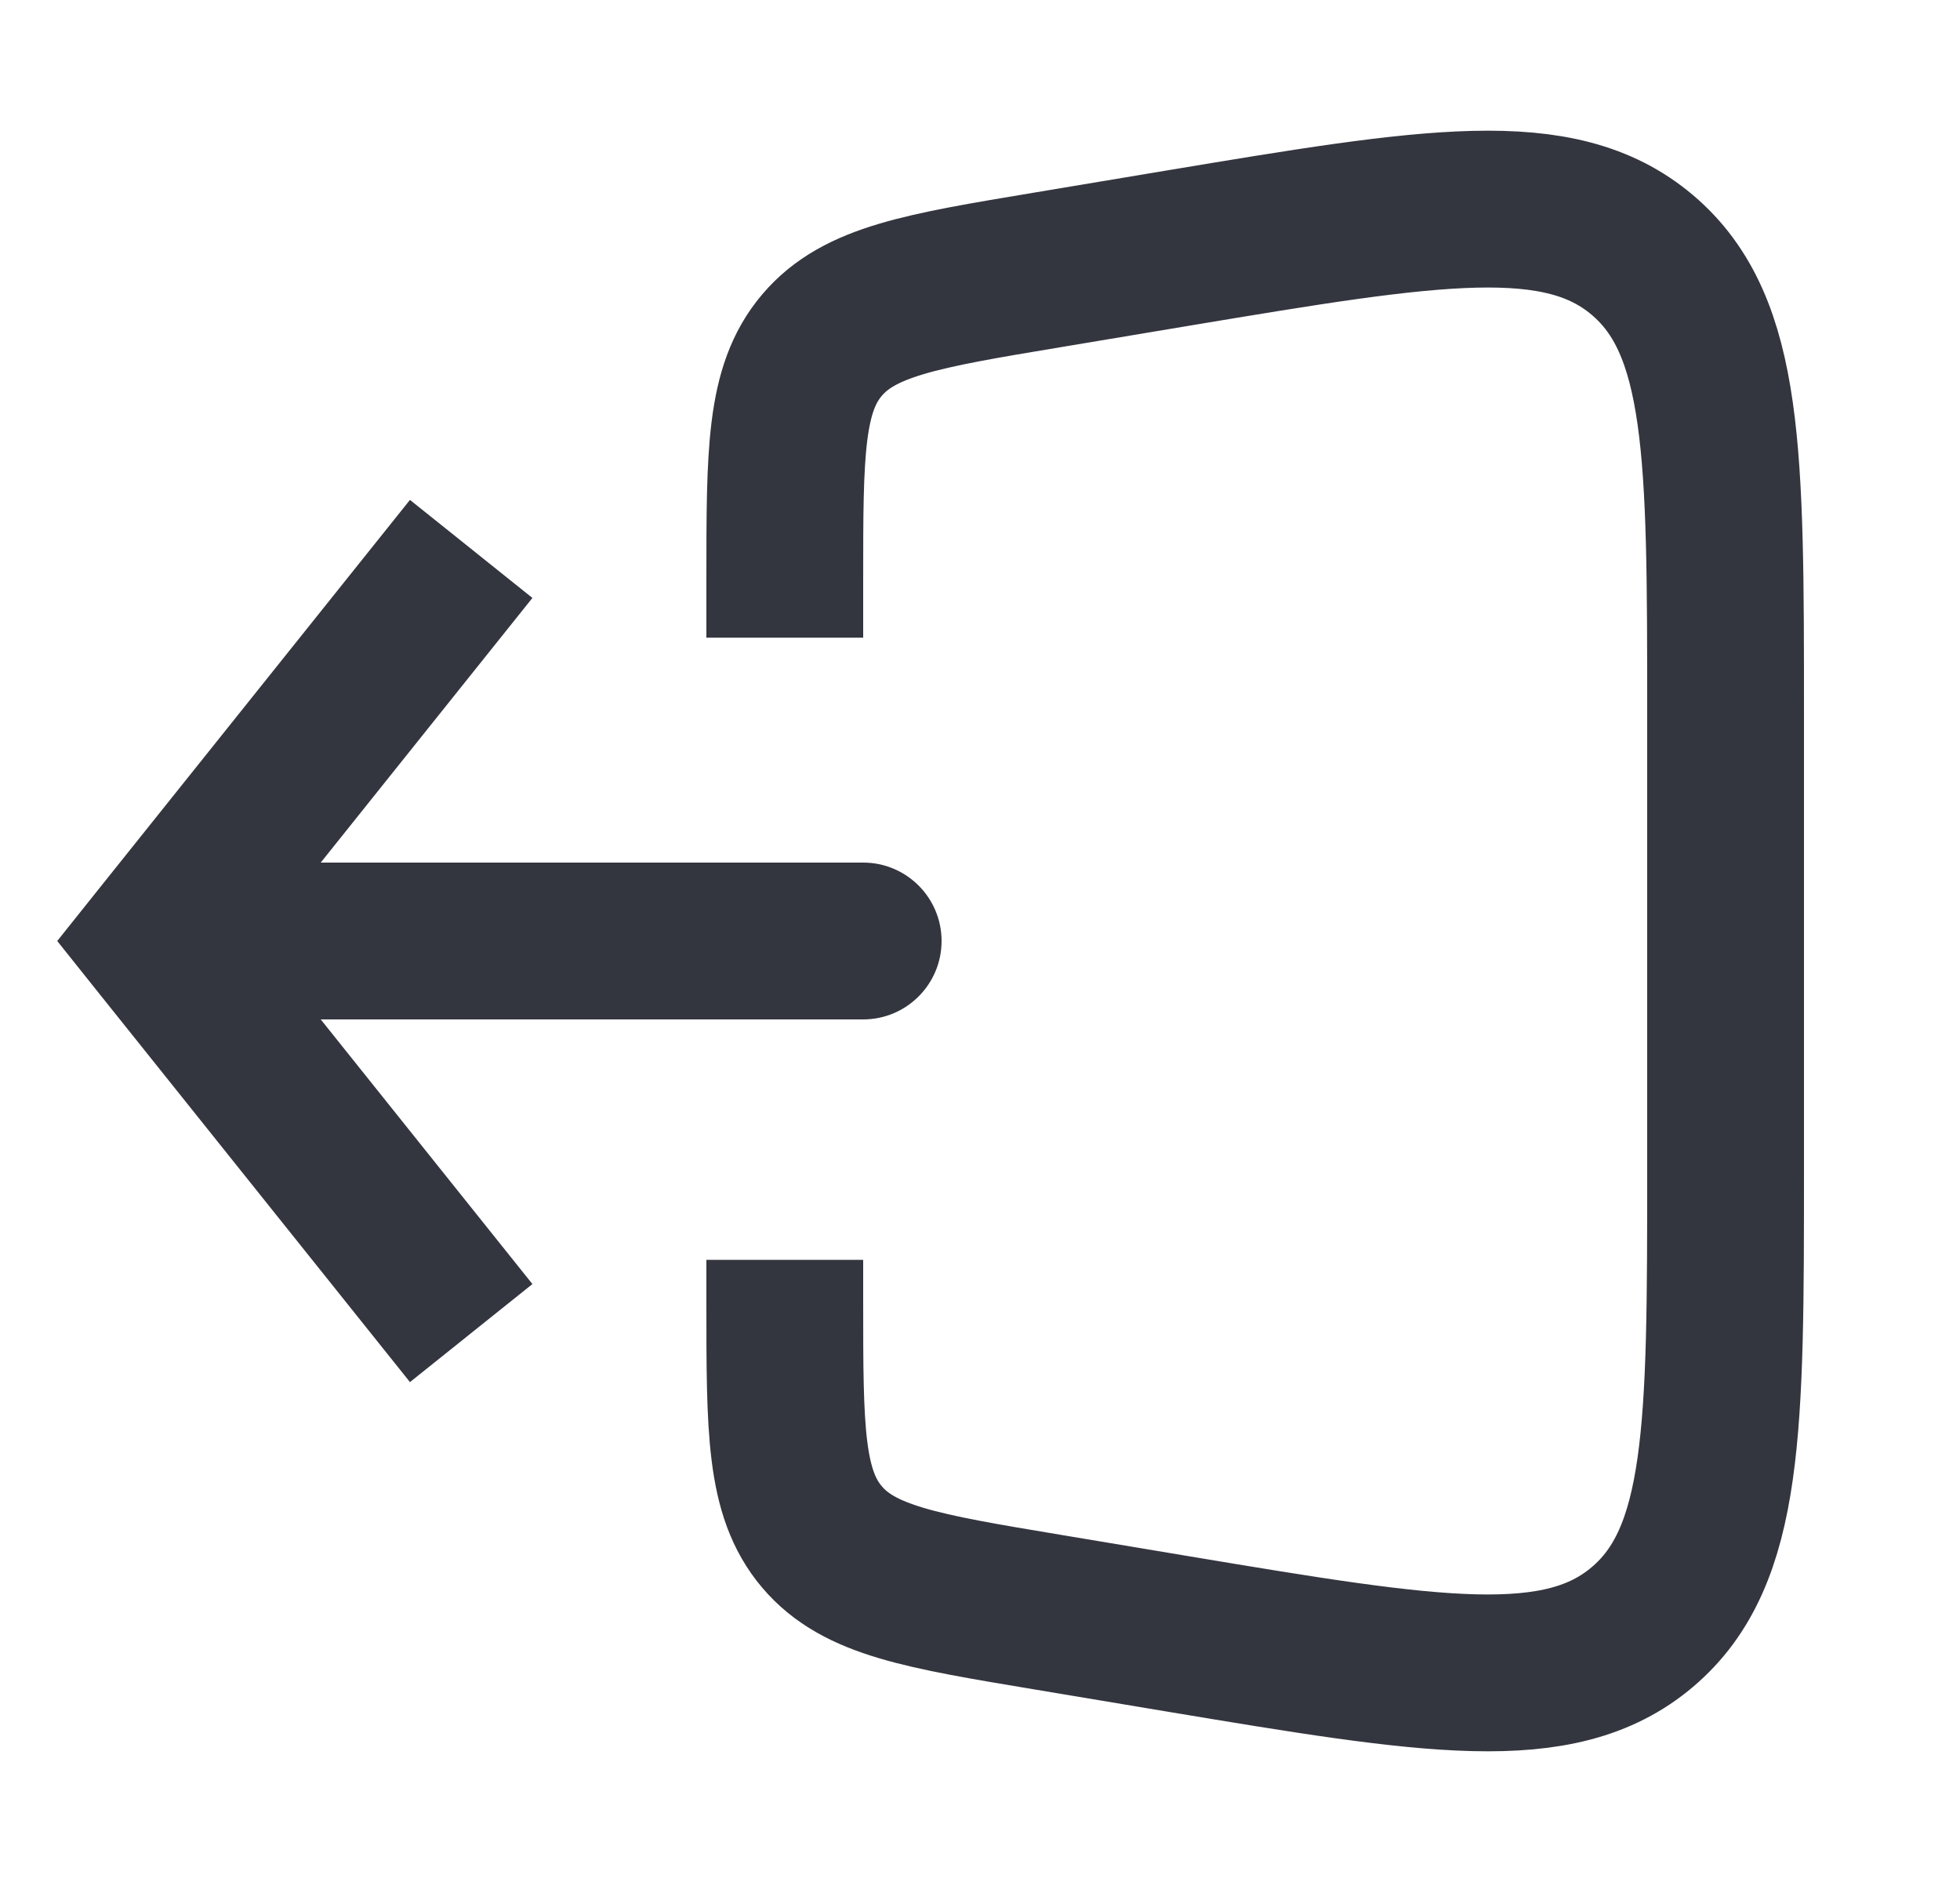 <svg width="25" height="24" viewBox="0 0 25 24" fill="none" xmlns="http://www.w3.org/2000/svg">
<path d="M2.01 12L1.229 11.375L0.73 12L1.229 12.625L2.01 12ZM11.01 13C11.562 13 12.01 12.552 12.01 12C12.01 11.448 11.562 11 11.01 11V13ZM5.229 6.375L1.229 11.375L2.791 12.625L6.791 7.625L5.229 6.375ZM1.229 12.625L5.229 17.625L6.791 16.375L2.791 11.375L1.229 12.625ZM2.01 13H11.01V11H2.01V13Z" fill="#33363F"/>
<path d="M10.01 8.132V7.389C10.01 5.77 10.01 4.961 10.484 4.402C10.958 3.842 11.756 3.709 13.353 3.443L15.024 3.164C18.267 2.624 19.889 2.354 20.949 3.252C22.01 4.151 22.01 5.795 22.01 9.083V14.917C22.01 18.205 22.01 19.849 20.949 20.748C19.889 21.646 18.267 21.376 15.024 20.836L13.353 20.557C11.756 20.291 10.958 20.158 10.484 19.599C10.01 19.039 10.01 18.23 10.01 16.611V16.066" stroke="#33363F" stroke-width="2"/>
</svg>
